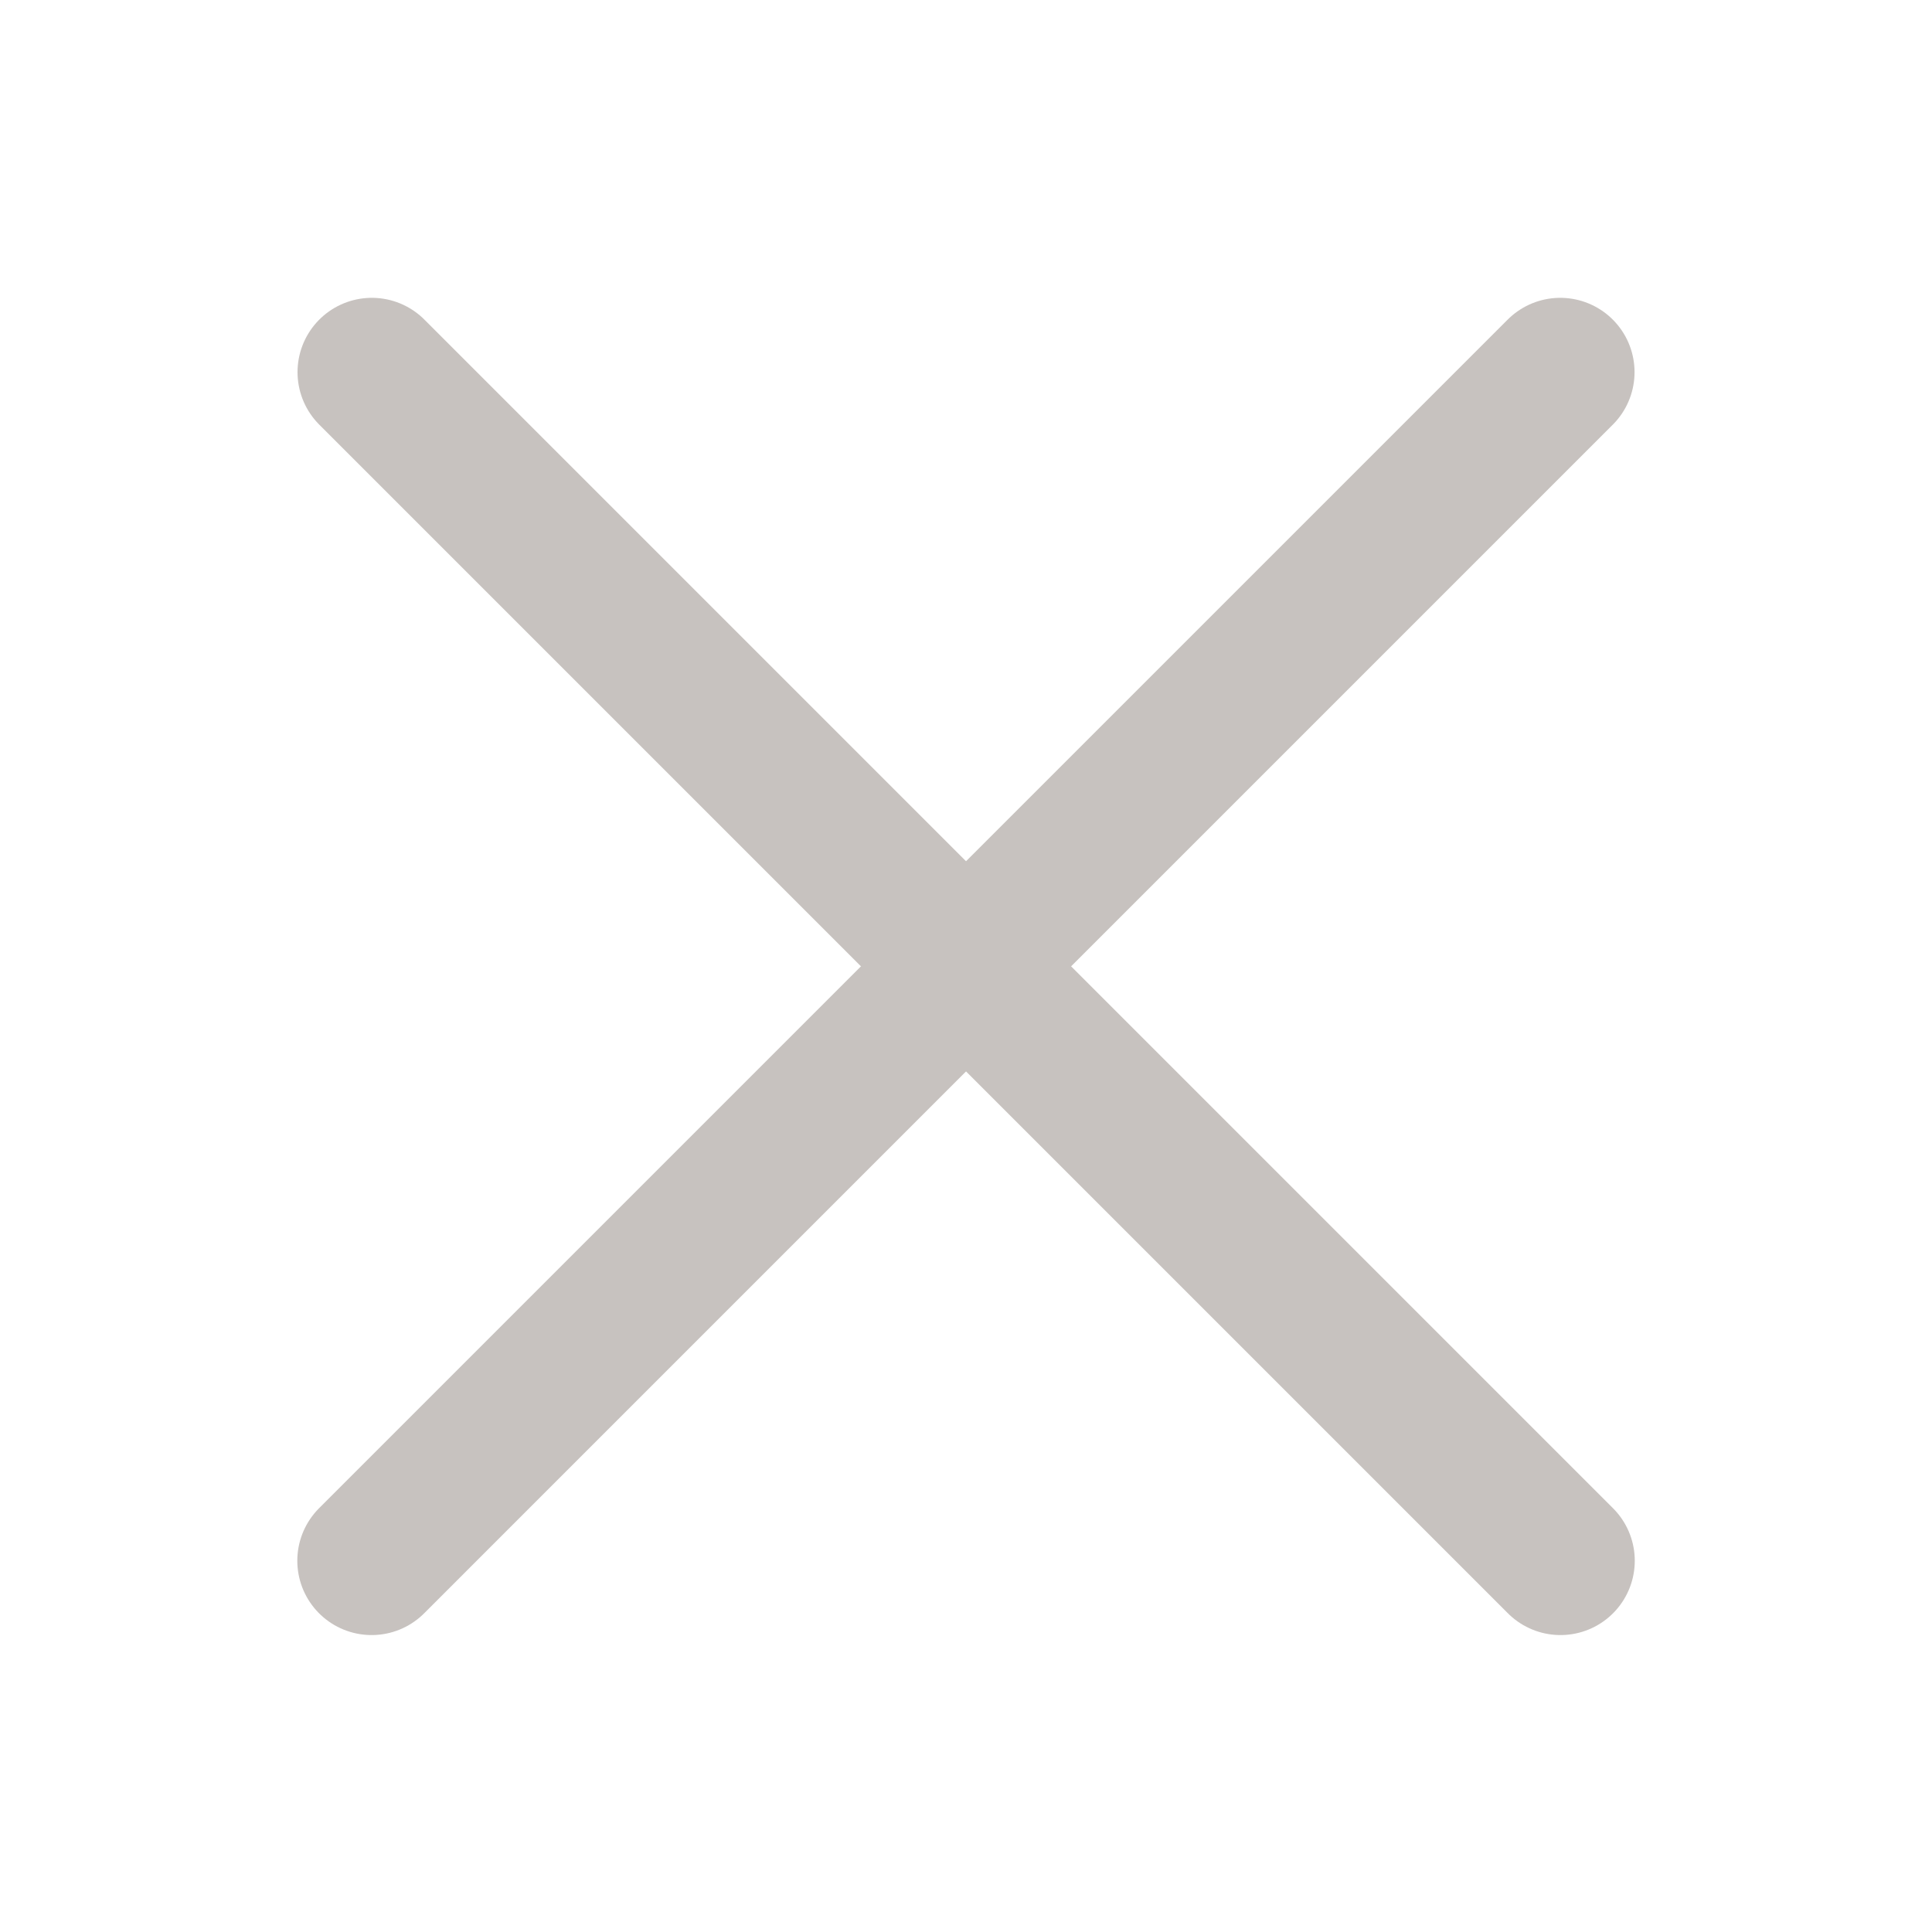 <svg width="26" height="26" viewBox="0 0 26 26" fill="none" xmlns="http://www.w3.org/2000/svg">
<path d="M20.997 5.008L5.001 21.004" stroke="#C7C2BF" stroke-width="2" stroke-linecap="round" stroke-linejoin="round"/>
<path d="M5.004 5.008L21 21.004" stroke="#C7C2BF" stroke-width="2" stroke-linecap="round" stroke-linejoin="round"/>
</svg>
